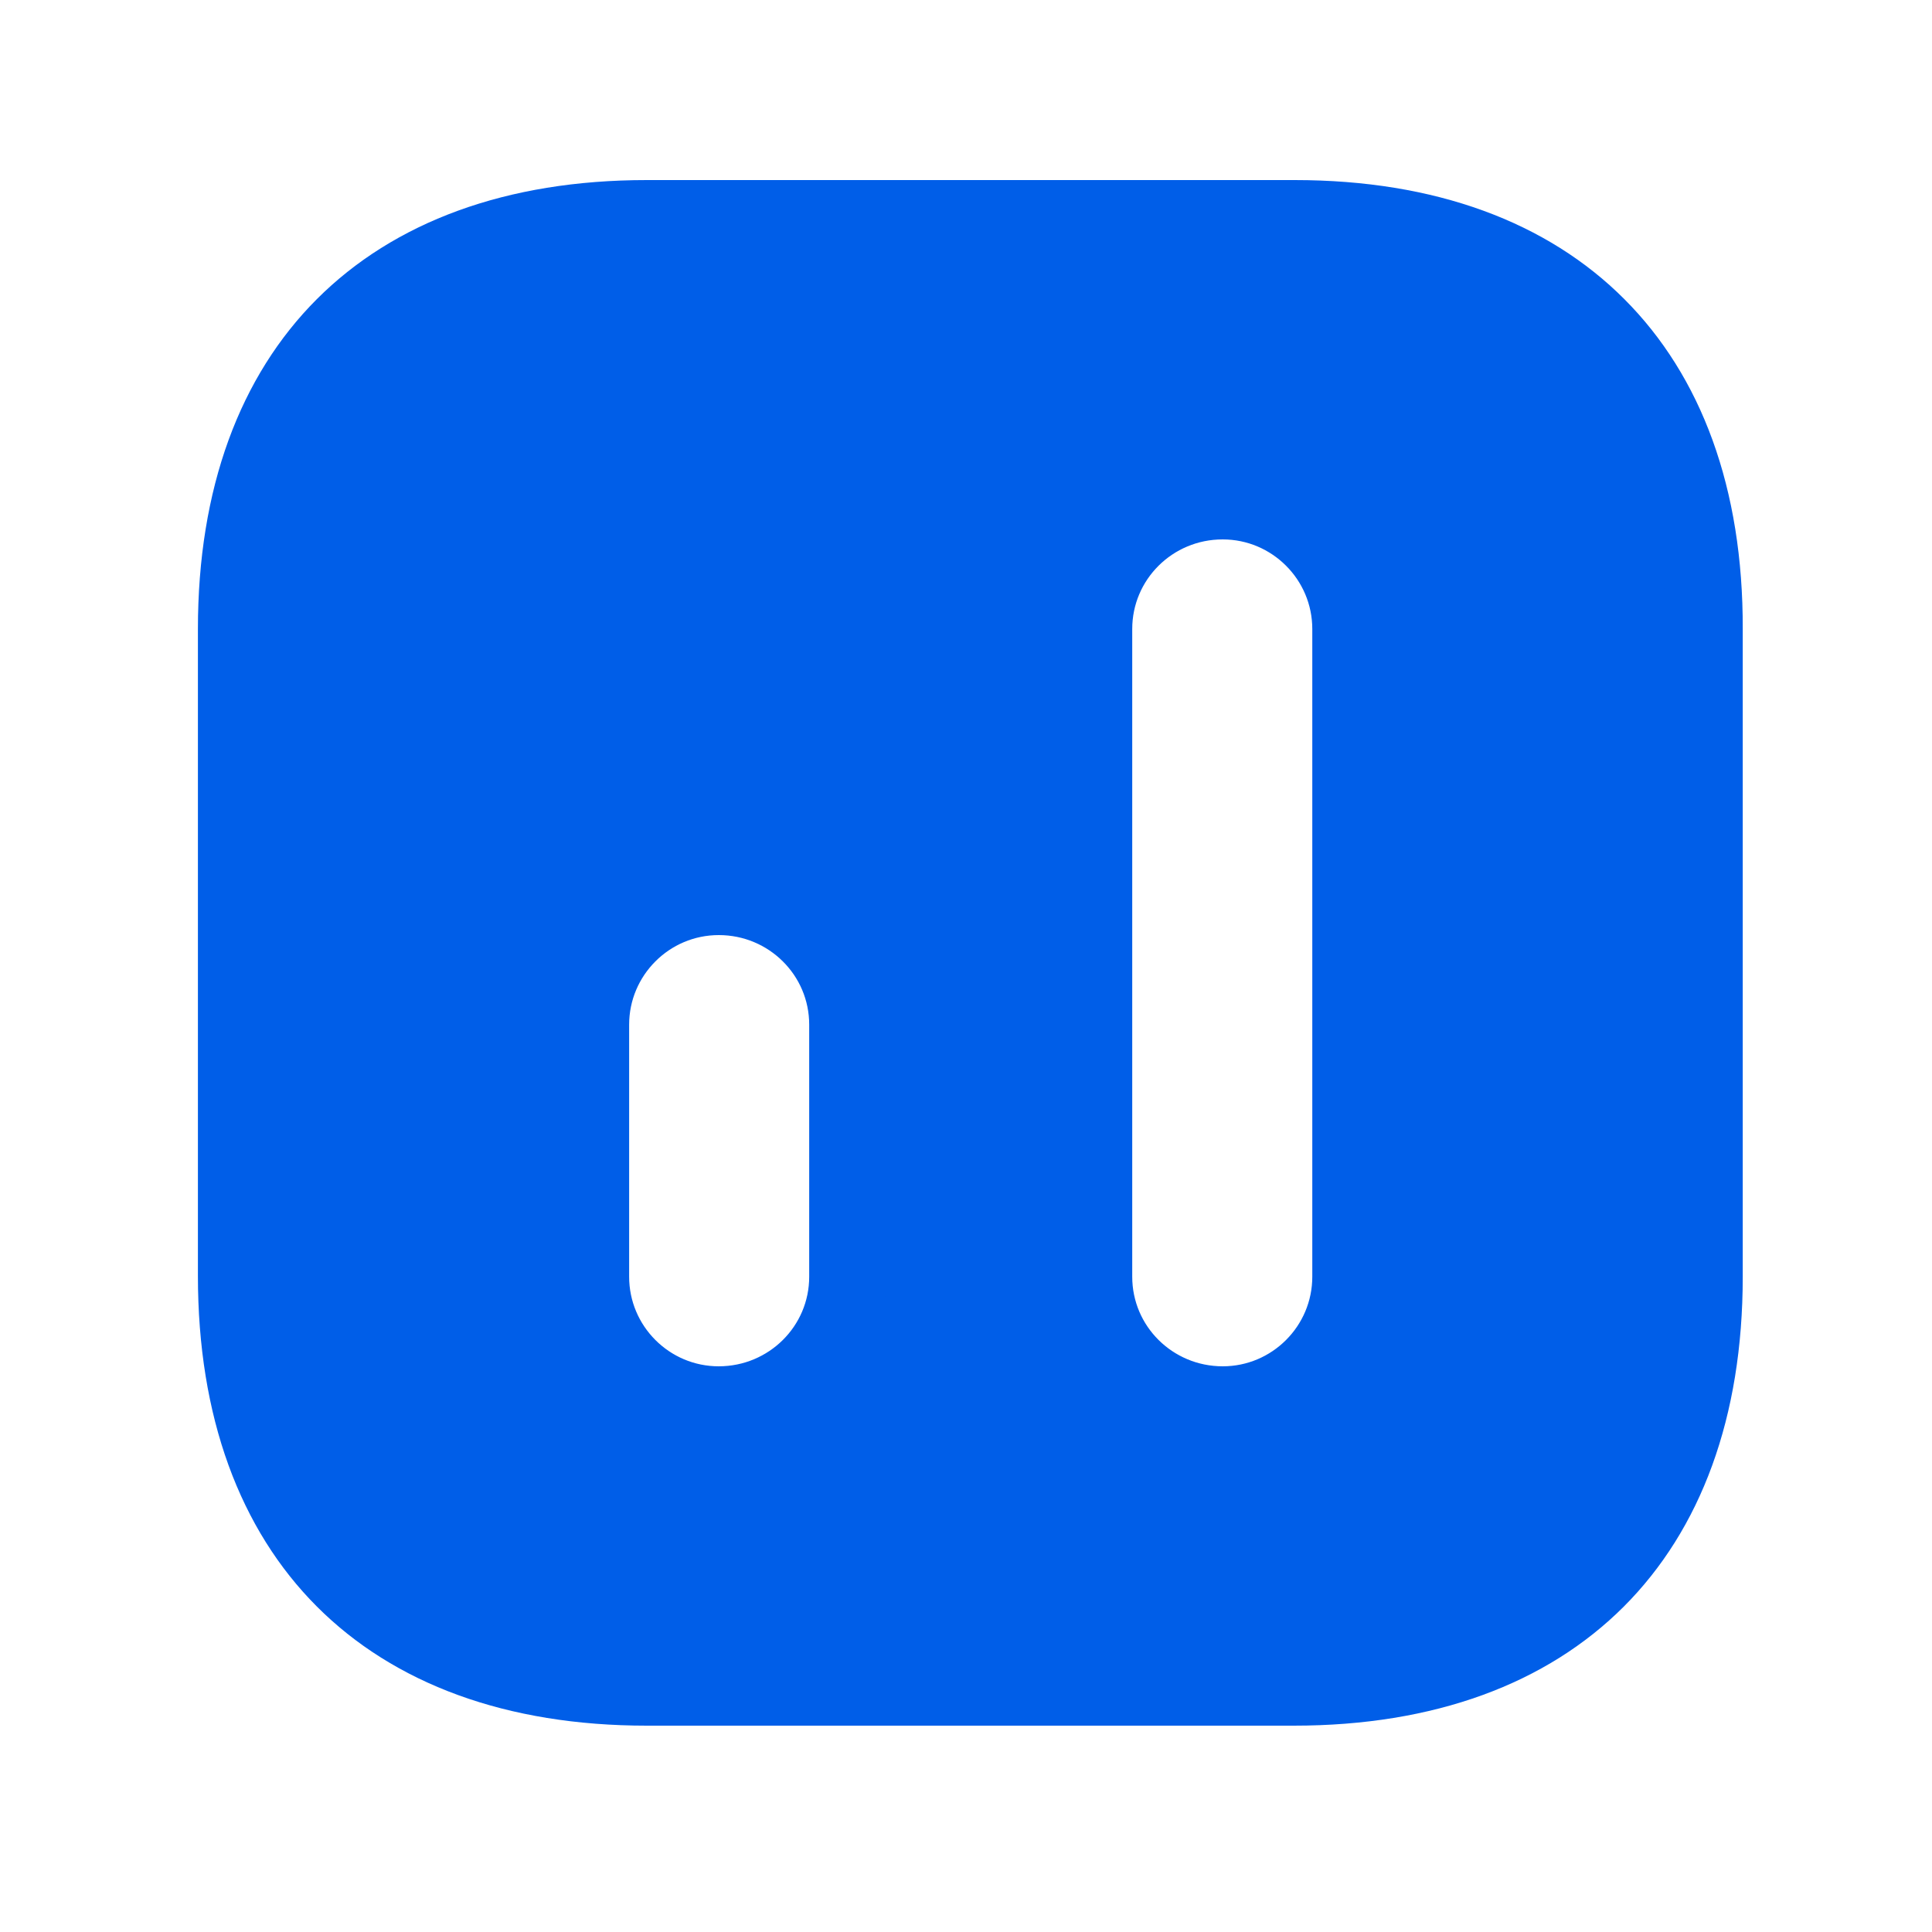 <svg width="25" height="25" viewBox="0 0 25 25" fill="none" xmlns="http://www.w3.org/2000/svg">
<path d="M8.37 2.83H16.751C18.472 2.83 19.784 3.341 20.665 4.224C21.547 5.106 22.056 6.418 22.051 8.139V16.52C22.051 18.241 21.54 19.554 20.658 20.436C19.775 21.319 18.461 21.83 16.741 21.83H8.37C6.65 21.83 5.337 21.319 4.454 20.435C3.572 19.552 3.061 18.235 3.061 16.51V8.14C3.061 6.419 3.572 5.106 4.454 4.224C5.337 3.341 6.65 2.83 8.37 2.83ZM9.301 11.6C8.385 11.6 7.641 12.344 7.641 13.26V16.52C7.641 17.436 8.385 18.18 9.301 18.18C10.224 18.179 10.971 17.439 10.971 16.52V13.26C10.971 12.341 10.224 11.6 9.301 11.6ZM15.821 6.48C14.898 6.48 14.151 7.221 14.151 8.14V16.52C14.151 17.439 14.898 18.179 15.821 18.18C16.737 18.18 17.481 17.436 17.481 16.52V8.14C17.481 7.224 16.737 6.48 15.821 6.48Z" fill="#005EE8" stroke="#005EE8"/>
</svg>
